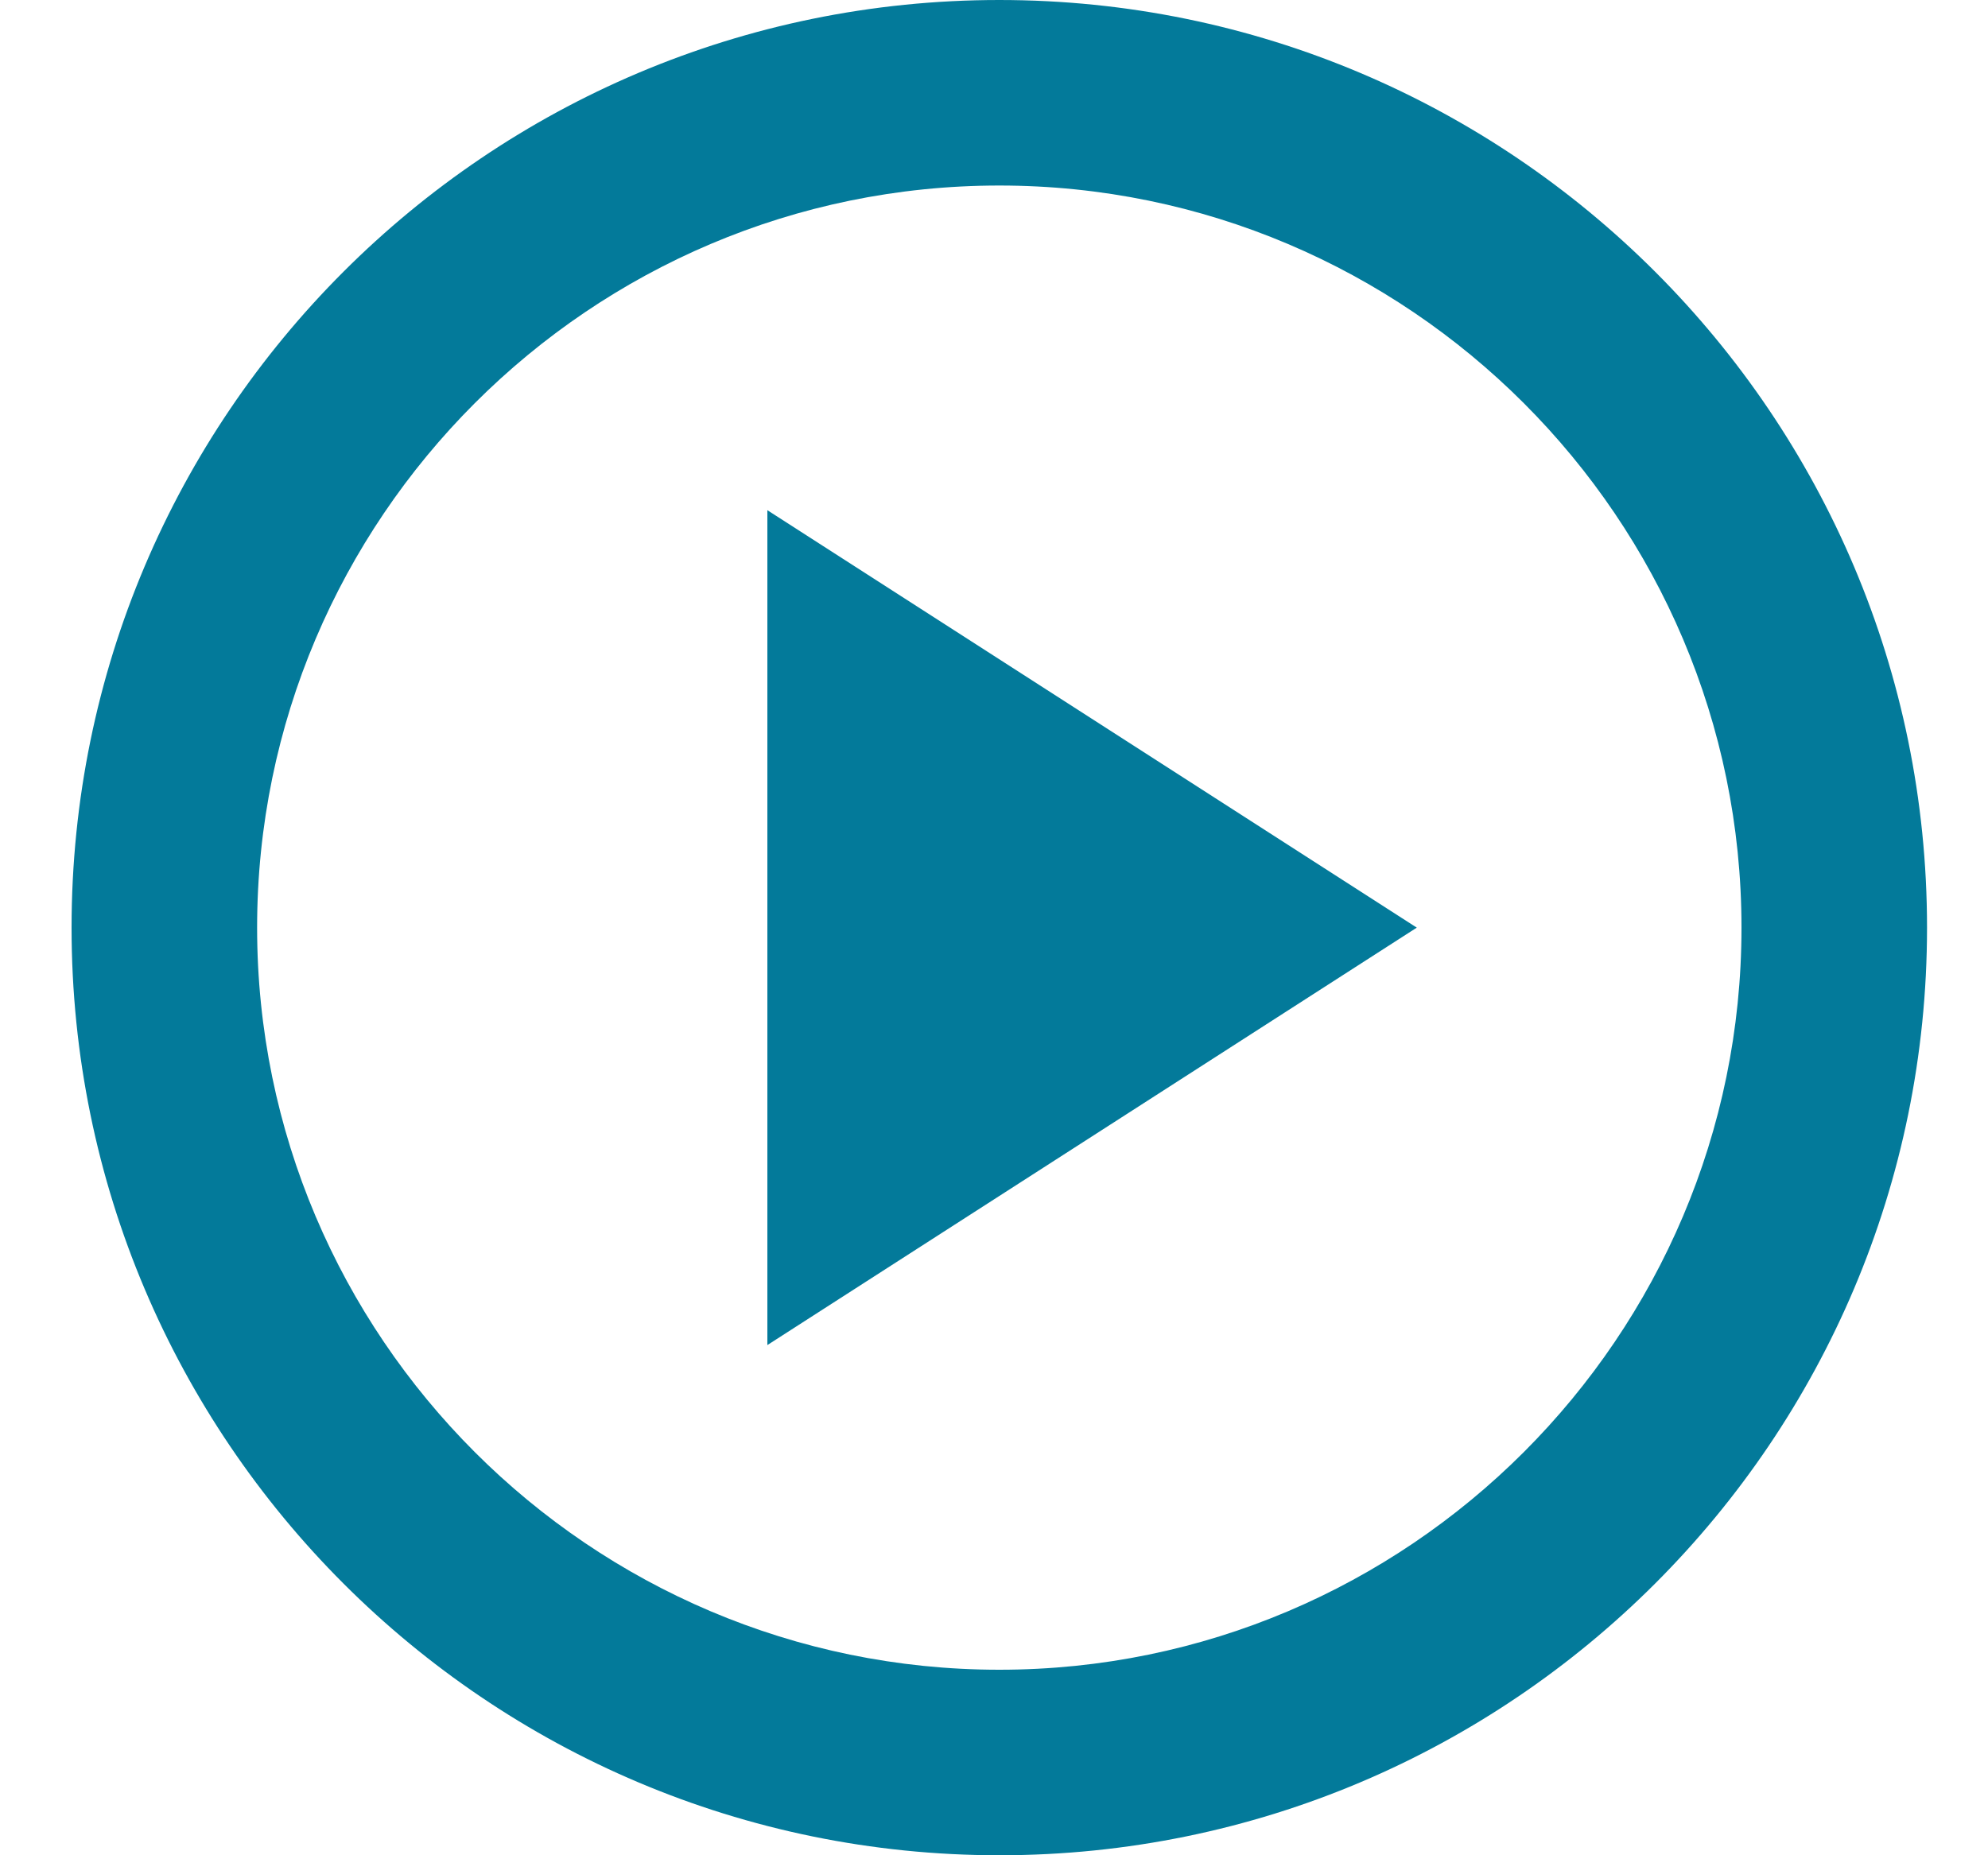 <svg width="15" height="14" viewBox="0 0 15 14" fill="none" xmlns="http://www.w3.org/2000/svg">
<path d="M7.54 0C3.676 0 0.54 3.136 0.54 7C0.54 10.864 3.676 14 7.54 14C11.404 14 14.54 10.864 14.54 7C14.54 3.136 11.404 0 7.54 0ZM7.54 12.6C4.453 12.6 1.94 10.087 1.94 7C1.94 3.913 4.453 1.4 7.54 1.4C10.627 1.4 13.14 3.913 13.14 7C13.14 10.087 10.627 12.6 7.54 12.6ZM5.79 10.15L10.69 7L5.79 3.85V10.15Z" fill="#037A9A"/>
</svg>

